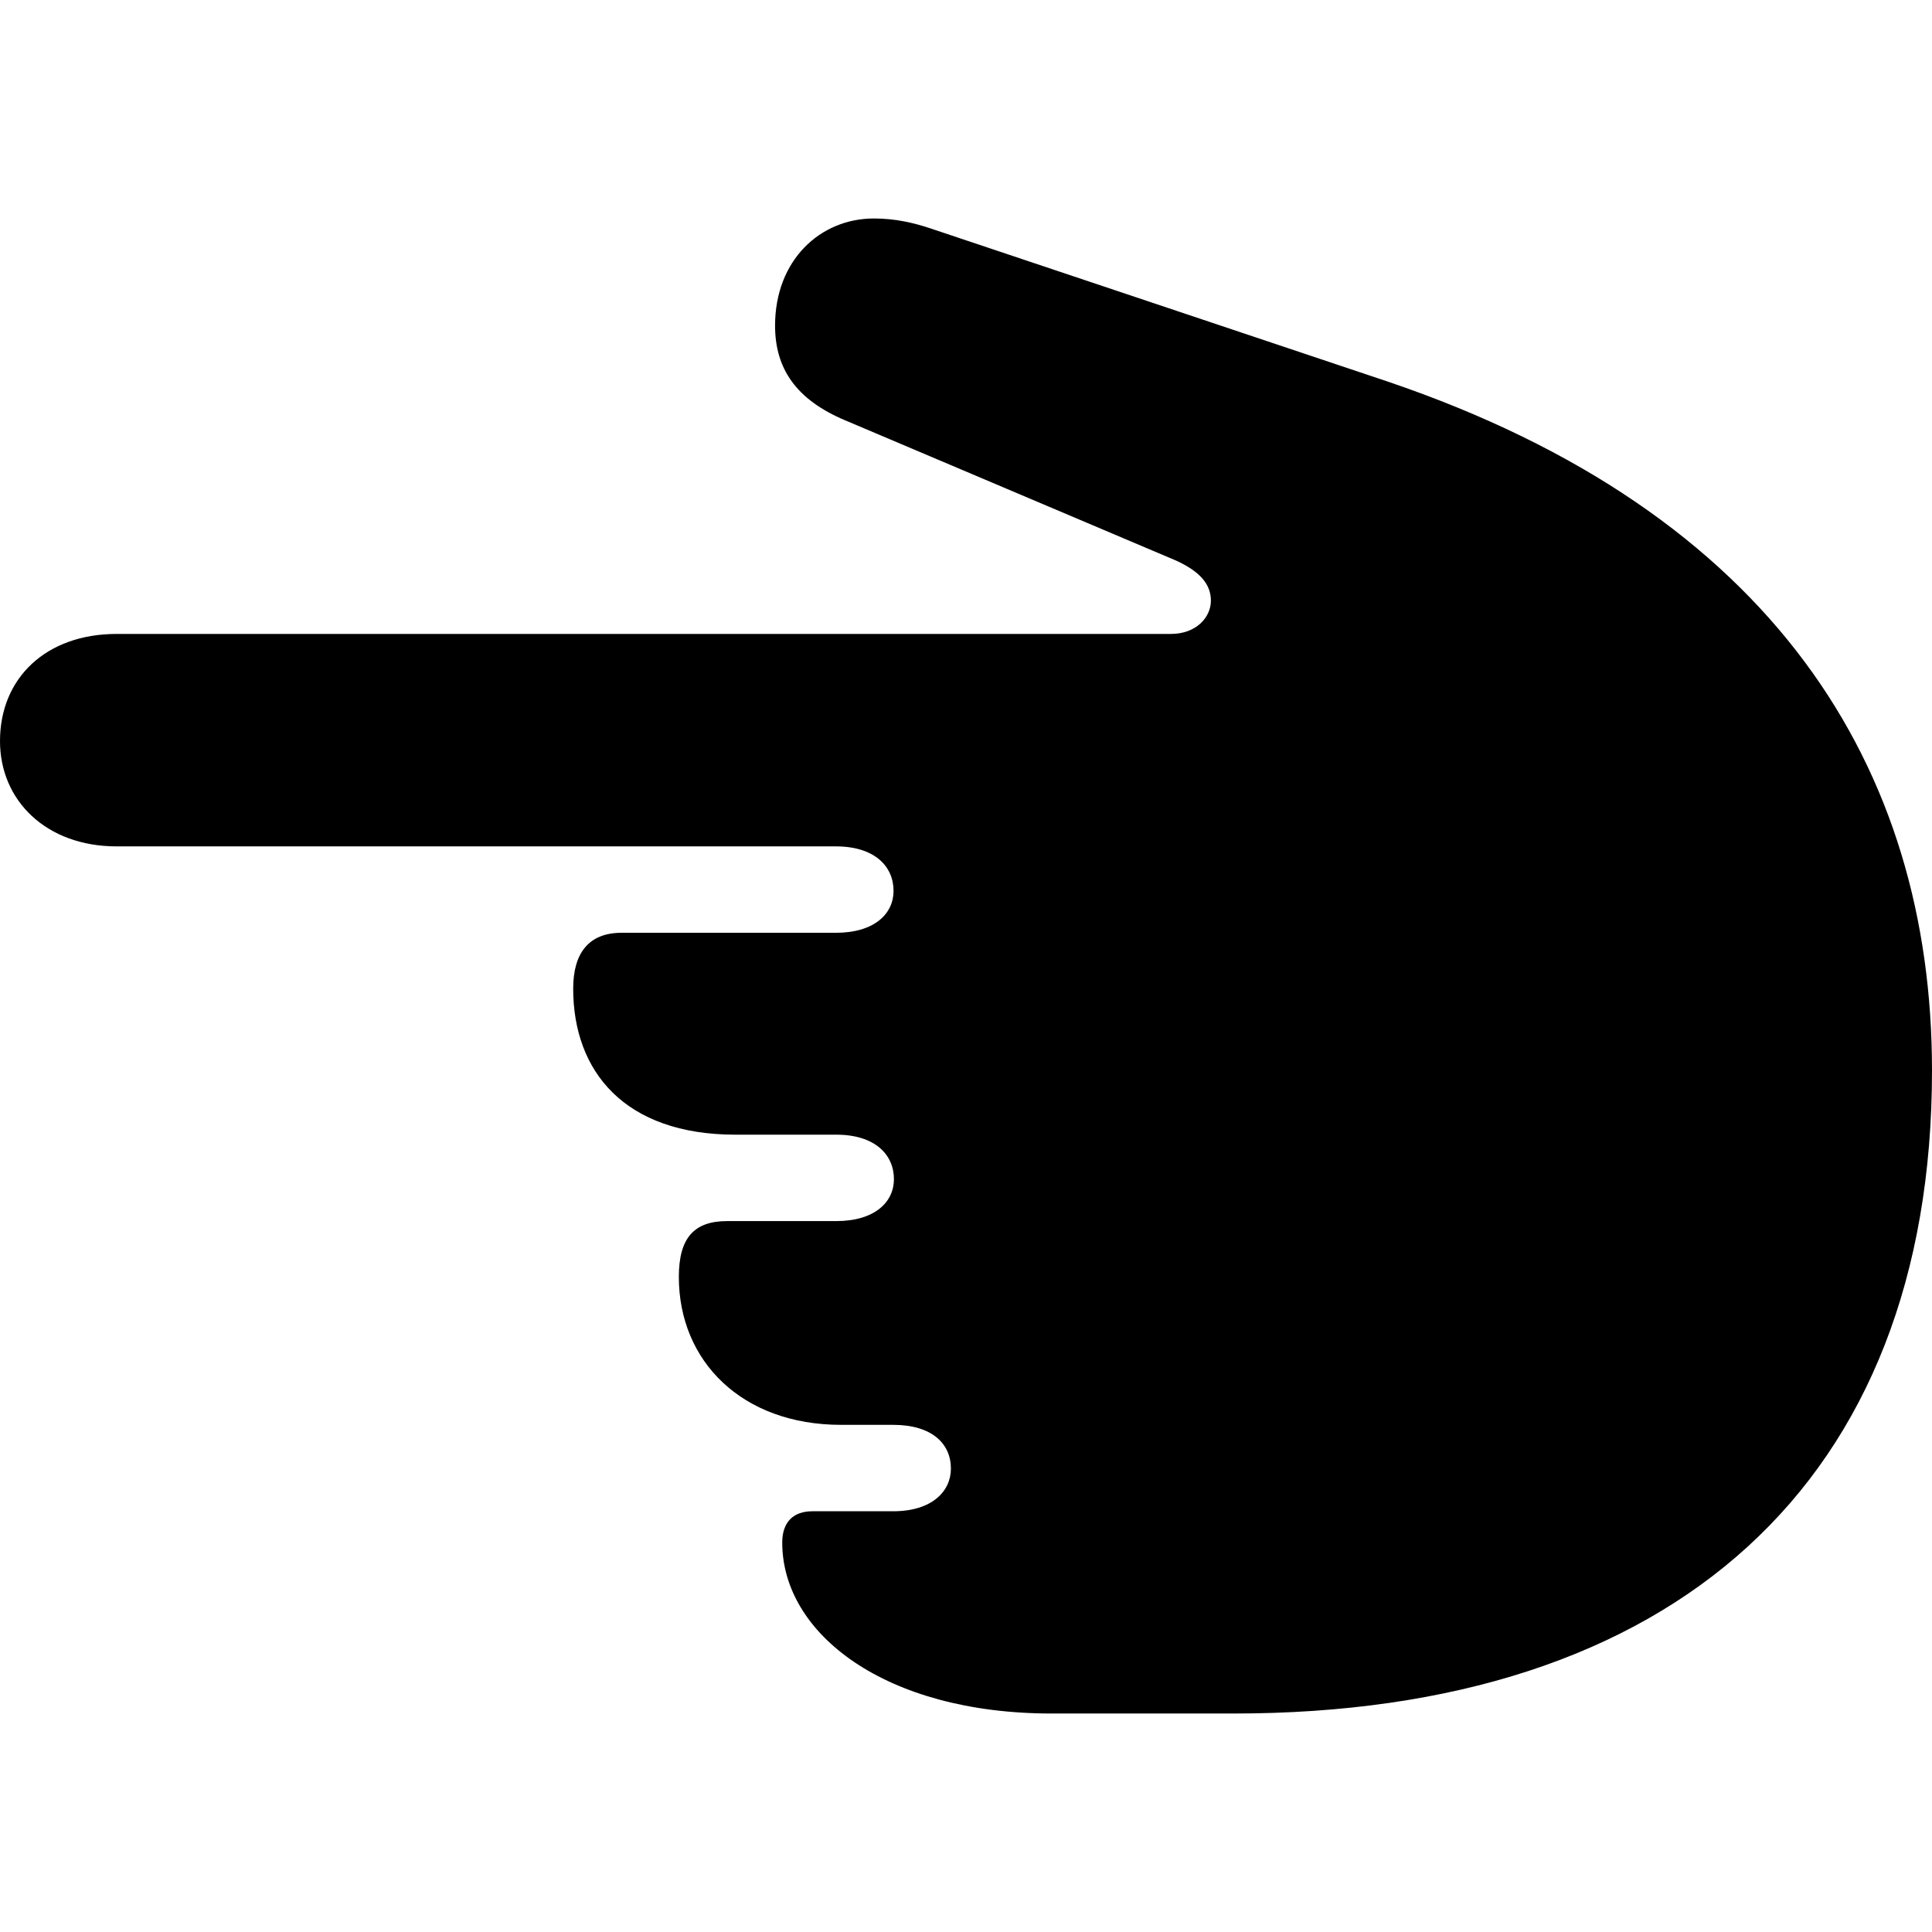 <?xml version="1.0" ?><!-- Generator: Adobe Illustrator 25.0.0, SVG Export Plug-In . SVG Version: 6.00 Build 0)  --><svg xmlns="http://www.w3.org/2000/svg" xmlns:xlink="http://www.w3.org/1999/xlink" version="1.1" id="Layer_1" x="0px" y="0px" viewBox="0 0 512 512" style="enable-background:new 0 0 512 512;" xml:space="preserve">
<path d="M512,283.7c0-80.2-42-147.9-144.3-182.6L246.2,60.4c-4-1.3-8.8-2.5-14.6-2.5c-14.3,0-26.2,11.1-26.2,28.4  c0,11.3,5.5,19.6,18.6,25.1l87.3,37c6.8,3,9.6,6.5,9.6,10.8c0,4.3-3.8,8.8-10.6,8.8H30.9C12.3,168,0,179.6,0,196.4  c0,15.8,12.3,27.9,30.9,27.9h190.6c10.3,0,15.3,5.3,15.3,11.8c0,6-5,11.1-15.3,11.1h-56.8c-8.6,0-12.8,5.3-12.8,14.8  c0,21.9,13.6,38.7,43,38.7h26.7c10.3,0,15.3,5.3,15.3,11.8c0,6-5,11.1-15.3,11.1h-28.9c-8.8,0-12.8,4.5-12.8,14.8  c0,22.4,16.8,39.2,43,39.2h13.8c10.3,0,15.3,5,15.3,11.6c0,6-5,11.3-15.3,11.3h-21.4c-5,0-8,2.8-8,8.3c0,24.1,27.2,45.3,71.4,45.3  h48C443.6,454.2,512,392.8,512,283.7z"/>
</svg>
